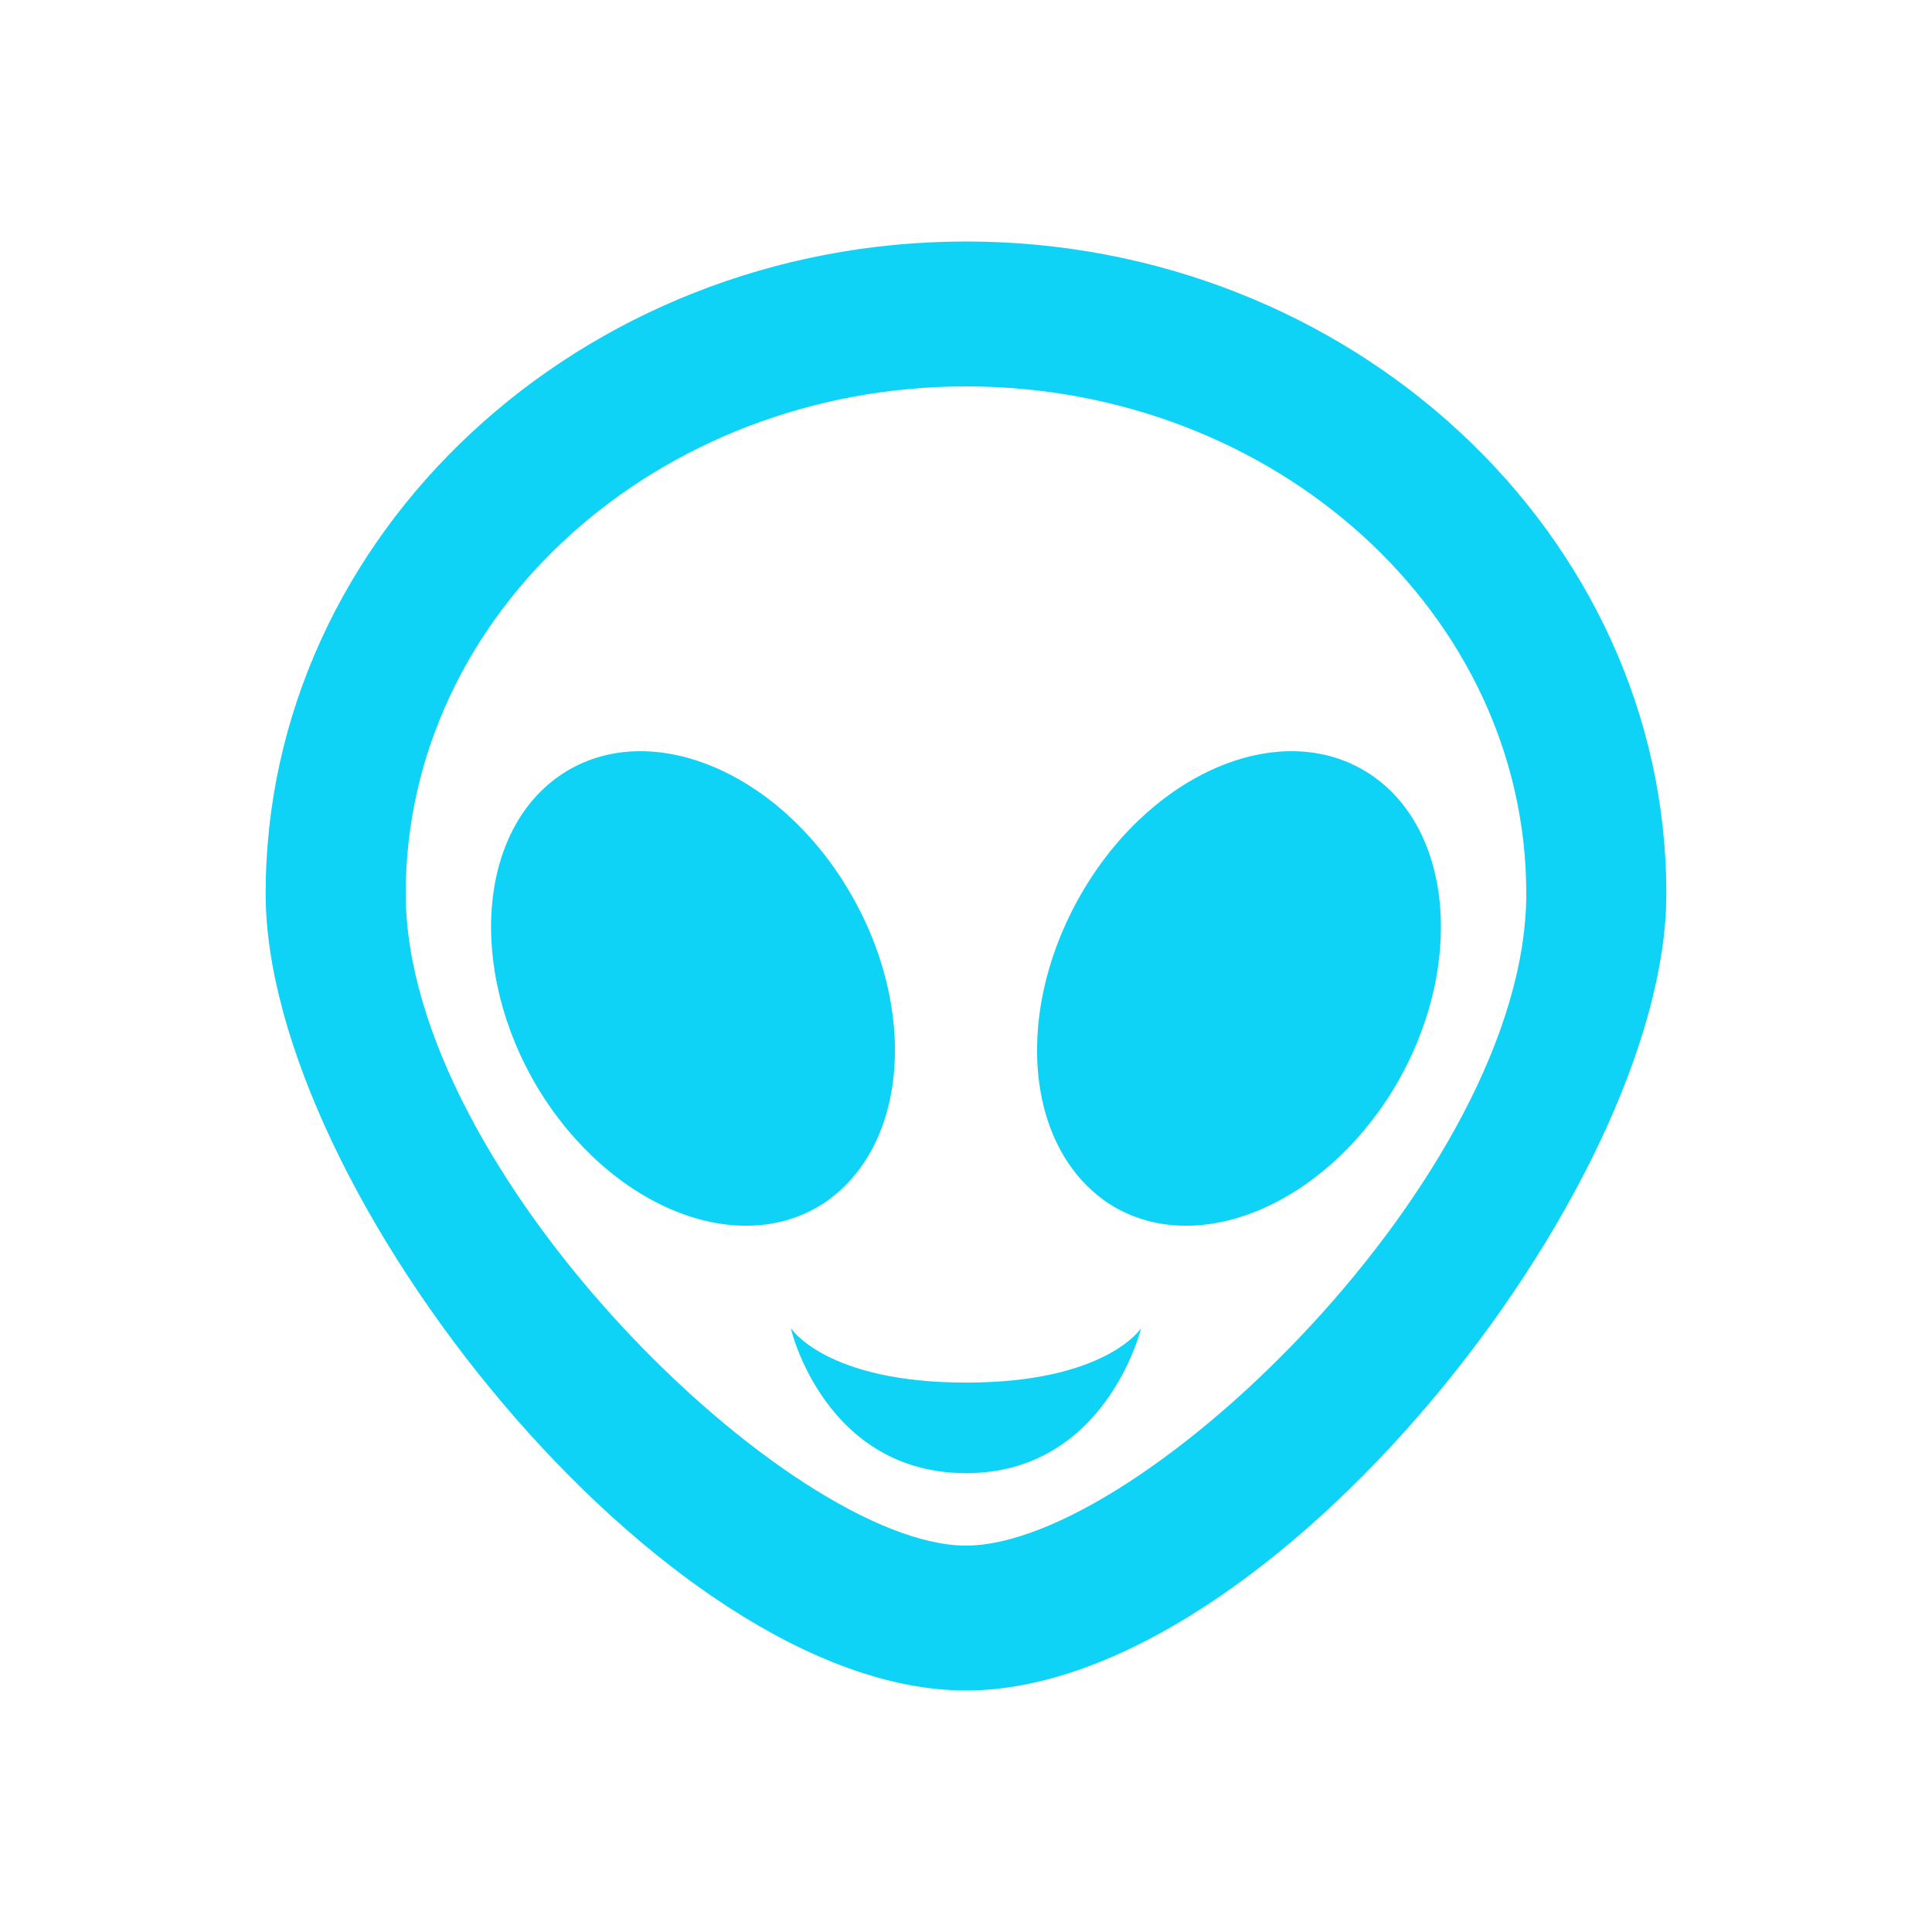 <svg width="40" height="40" viewBox="0 0 40 40" fill="none" xmlns="http://www.w3.org/2000/svg">
<path d="M17.549 18.395C19.029 20.855 18.811 23.75 17.042 24.92C15.273 26.06 12.634 24.995 11.14 22.535C9.662 20.075 9.893 17.15 11.662 16.01C13.431 14.87 16.07 15.935 17.549 18.395ZM20 28.625C22.9 28.625 23.625 27.5 23.625 27.5C23.625 27.5 22.9 30.5 20 30.5C17.1 30.5 16.375 27.545 16.375 27.5C16.375 27.5 17.1 28.625 20 28.625ZM28.337 16.01C30.107 17.15 30.338 20.075 28.86 22.535C27.366 24.995 24.727 26.06 22.958 24.92C21.189 23.75 20.971 20.855 22.451 18.395C23.93 15.935 26.569 14.87 28.337 16.01ZM20 32C23.625 32 31.6 24.29 31.6 18.5C31.6 12.71 26.395 8 20 8C13.605 8 8.4 12.71 8.4 18.5C8.4 24.29 16.375 32 20 32ZM20 5C27.975 5 34.5 11.06 34.5 18.5C34.5 24.62 26.264 35 20 35C13.736 35 5.5 24.62 5.5 18.5C5.5 11.06 12.025 5 20 5Z" fill="#0ED2F6"/>
</svg>
